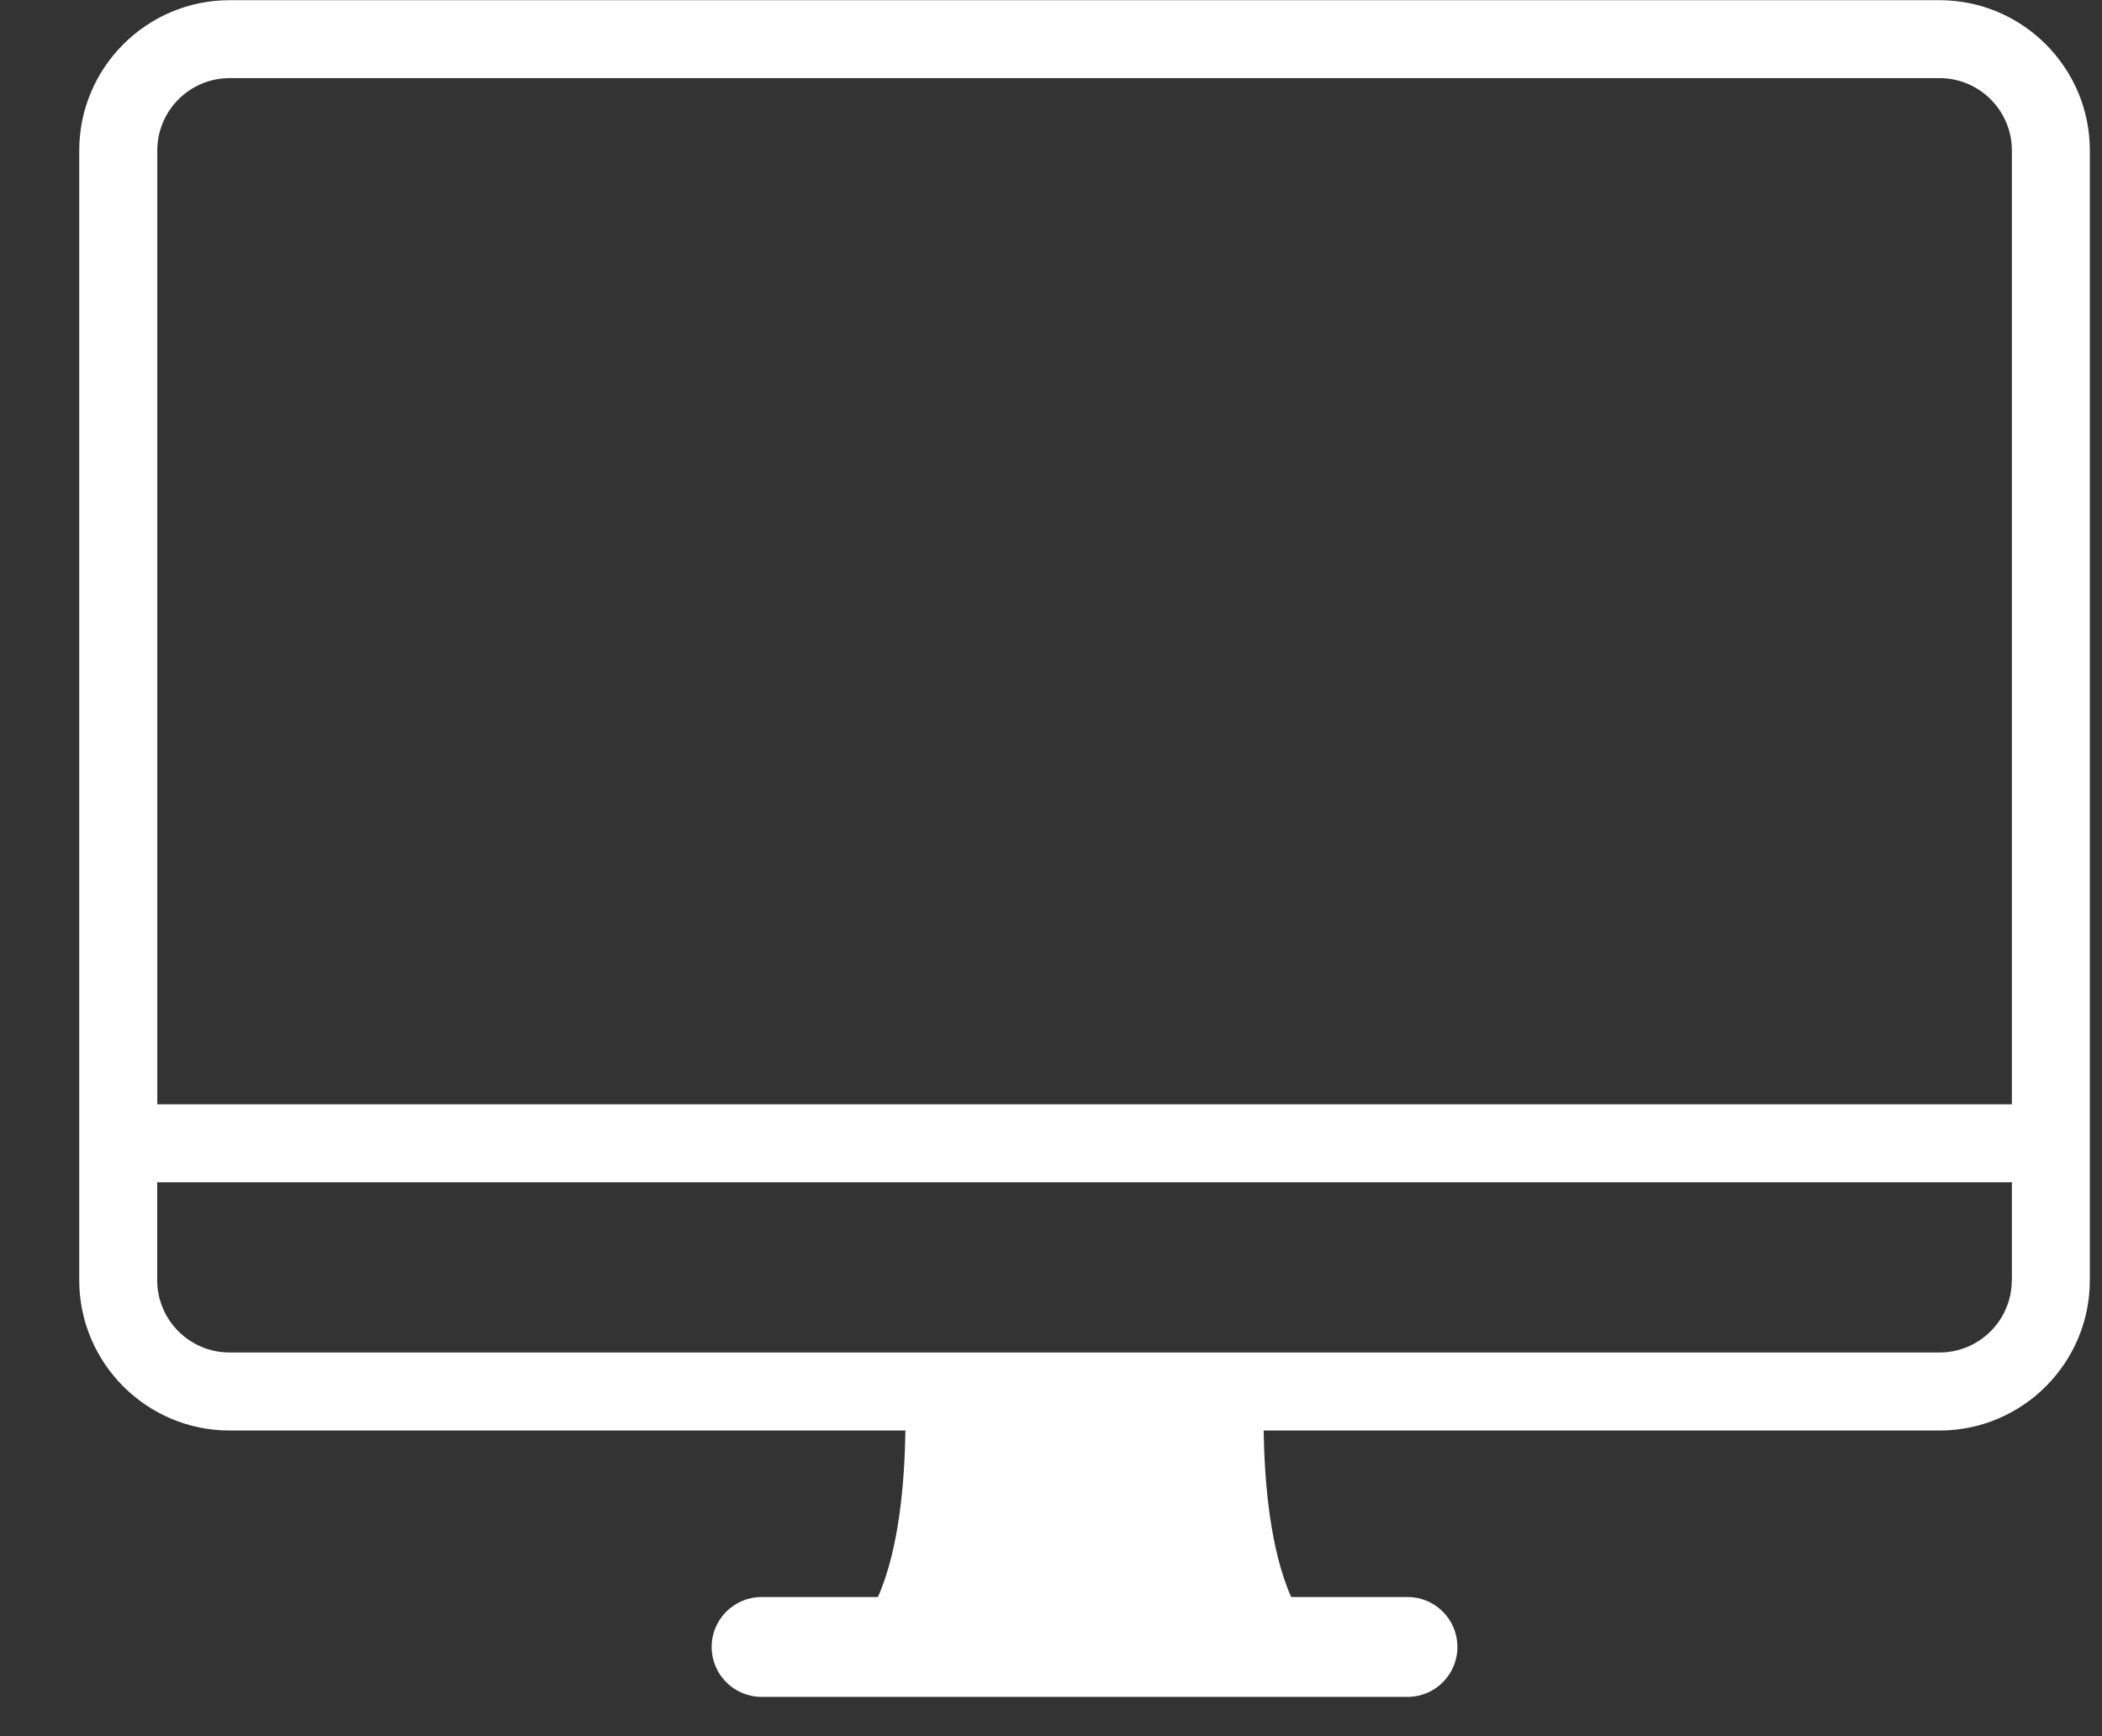 <svg width="23" height="19" viewBox="0 0 23 19" fill="none" xmlns="http://www.w3.org/2000/svg">
<rect x="0" y="0" width="23" height="19" fill="#333333" stroke="none"/>
<path d="M21.222 0.002H2.512C1.605 0.002 0.867 0.74 0.867 1.647V12.085V12.938V14.01C0.867 14.917 1.605 15.655 2.512 15.655H9.907C9.899 16.206 9.84 16.952 9.606 17.477H8.334C8.032 17.477 7.787 17.721 7.787 18.023C7.787 18.326 8.032 18.57 8.334 18.57H15.401C15.703 18.57 15.947 18.326 15.947 18.023C15.947 17.721 15.703 17.477 15.401 17.477H14.128C13.895 16.952 13.835 16.206 13.827 15.655H21.222C22.13 15.655 22.867 14.917 22.867 14.01V12.938V12.085V1.647C22.867 0.74 22.129 0.002 21.222 0.002ZM22.013 14.01C22.013 14.446 21.659 14.801 21.222 14.801H2.512C2.075 14.801 1.72 14.446 1.72 14.01V12.938H22.014V14.01H22.013V14.01ZM1.721 12.085V1.647C1.721 1.21 2.076 0.855 2.512 0.855H21.222C21.659 0.855 22.014 1.21 22.014 1.647V12.085H1.721V12.085Z" fill="white"/>
</svg>
